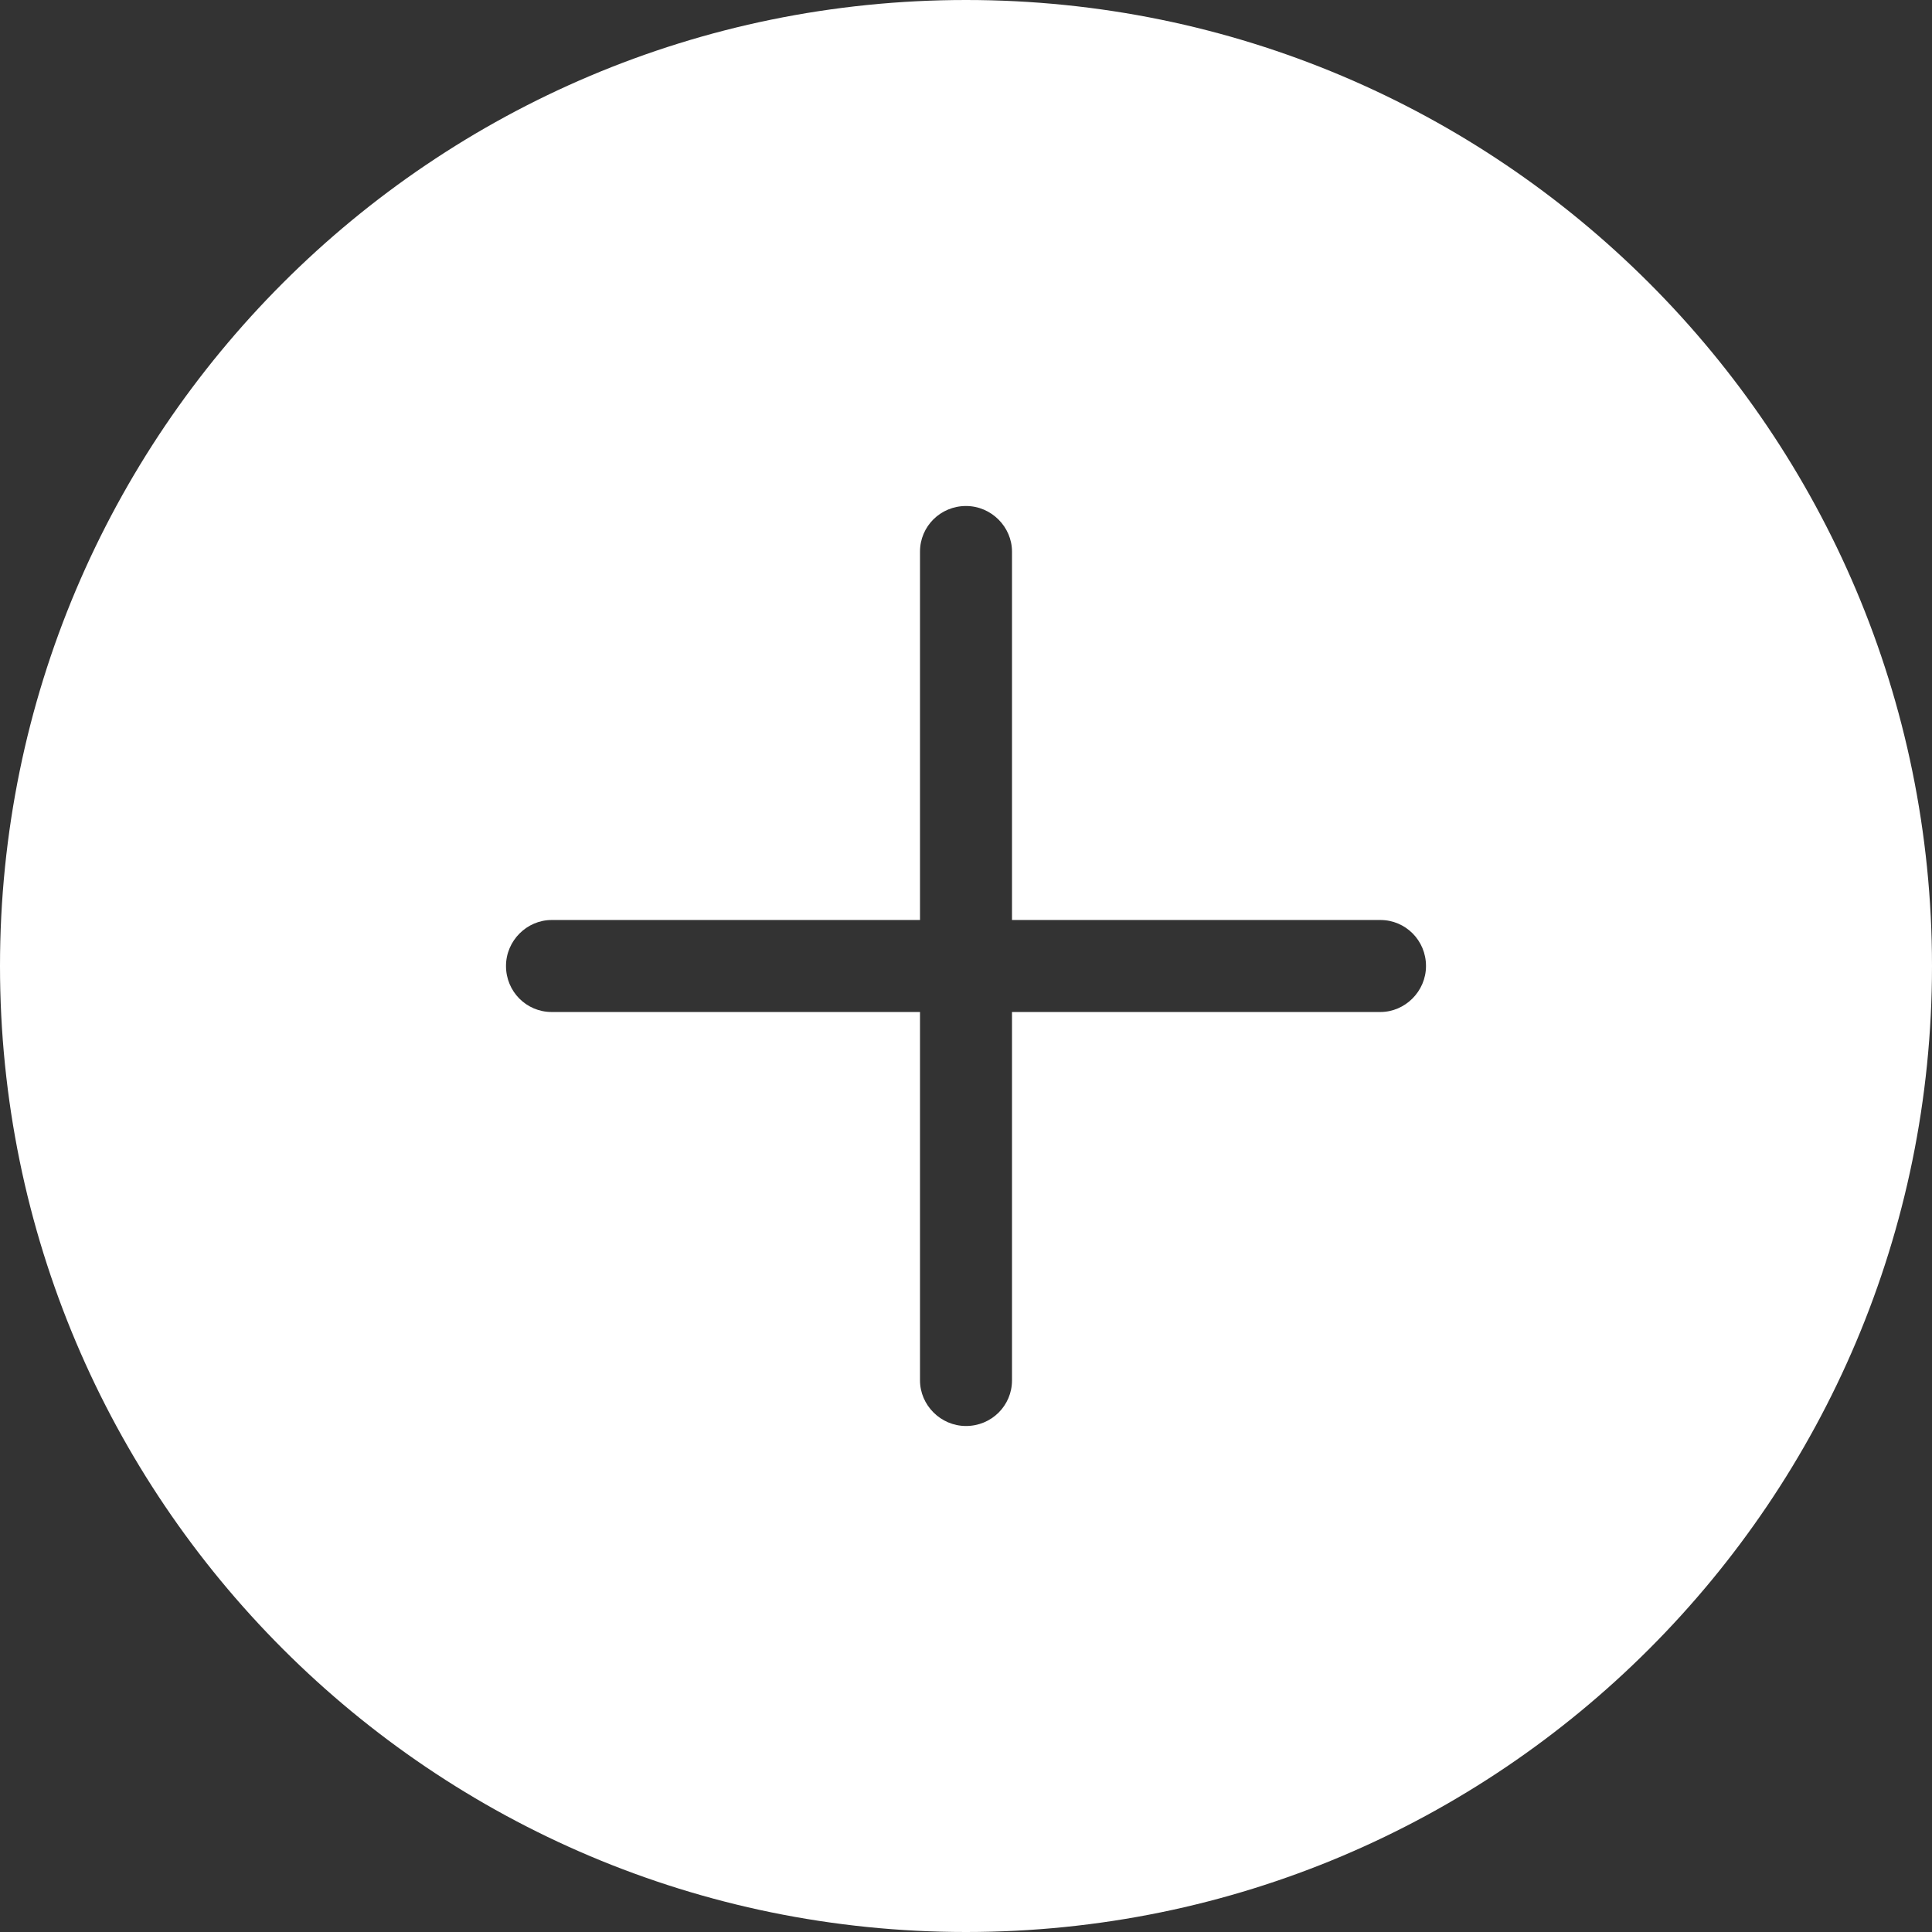 <svg xmlns="http://www.w3.org/2000/svg" width="42" height="42" viewBox="0 0 42 42">
  <rect x="0" y="0" width="42" height="42" fill="#333333" stroke="none"/>
  <path fill="#FFFFFF" fill-rule="evenodd" d="M22,20 L22,11.992 C22,11.455 21.552,11 21,11 C20.444,11 20,11.444 20,11.992 L20,20 L11.992,20 C11.455,20 11,20.448 11,21 C11,21.556 11.444,22 11.992,22 L20,22 L20,30.008 C20,30.545 20.448,31 21,31 C21.556,31 22,30.556 22,30.008 L22,22 L30.008,22 C30.545,22 31,21.552 31,21 C31,20.444 30.556,20 30.008,20 L22,20 Z M21,42 C32.598,42 42,32.598 42,21 C42,9.402 32.598,0 21,0 C9.402,0 0,9.402 0,21 C0,32.598 9.402,42 21,42 Z"/>
</svg>
